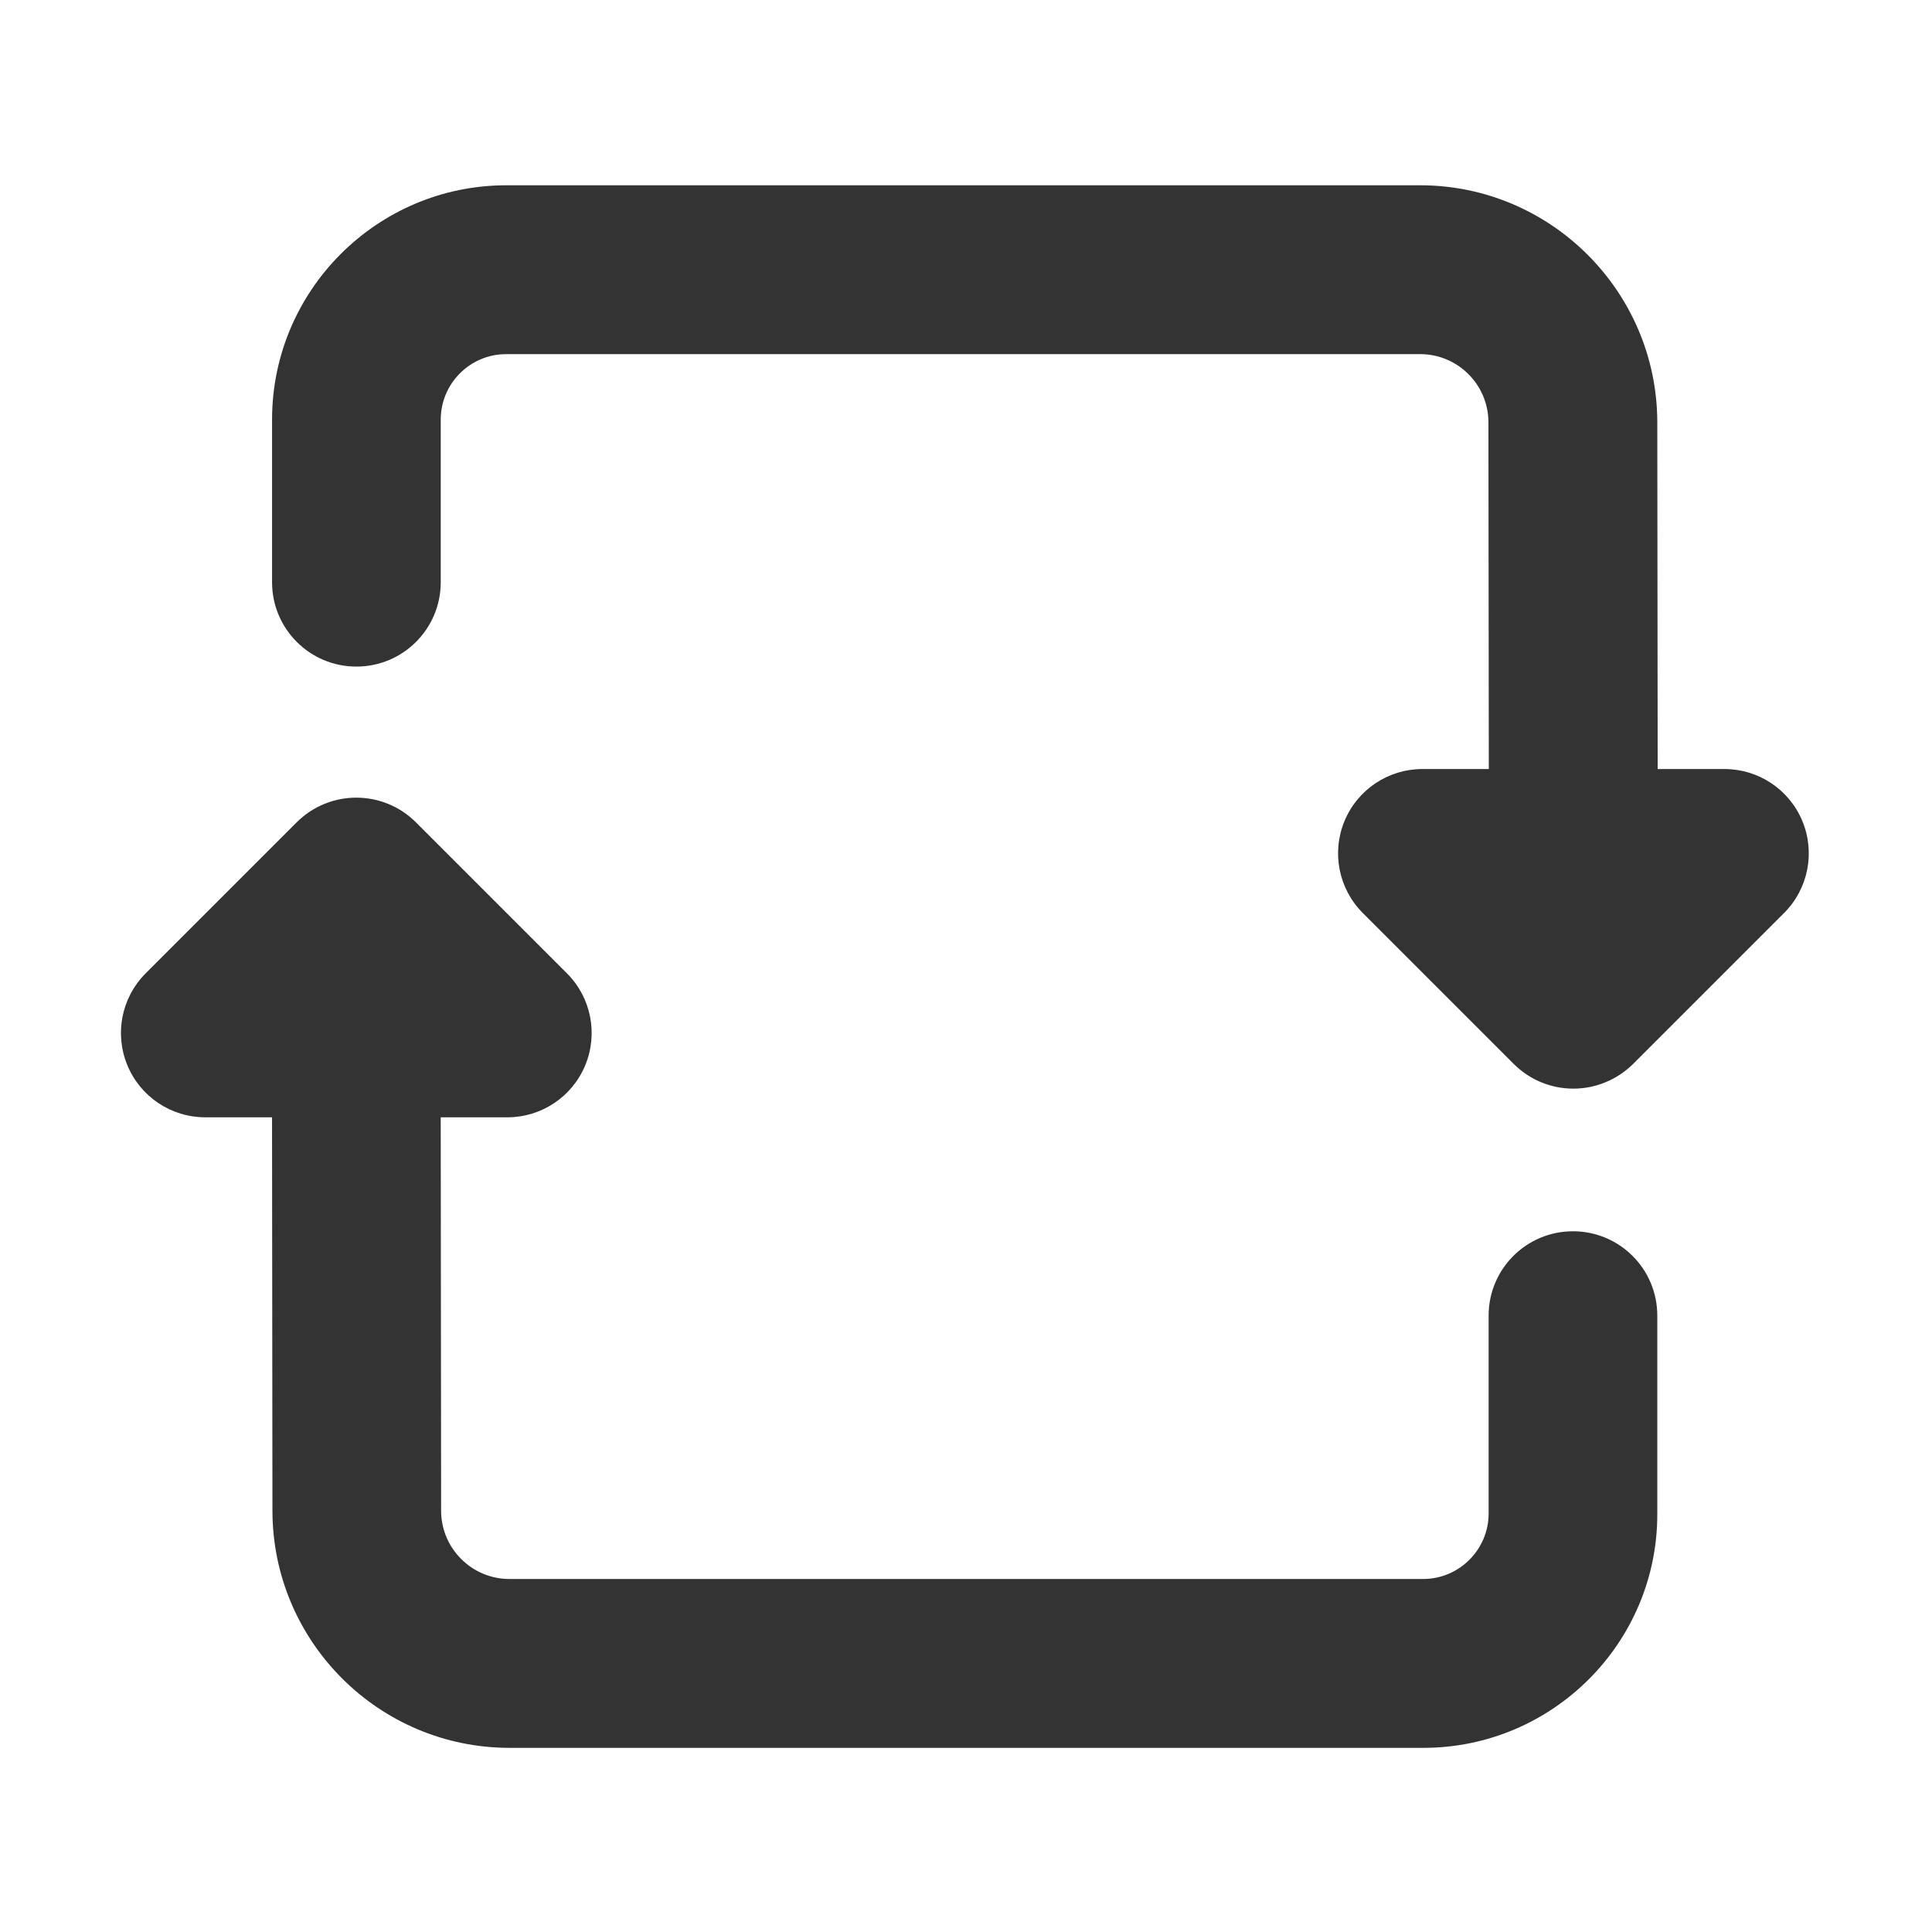 <?xml version="1.0" standalone="no"?><!DOCTYPE svg PUBLIC "-//W3C//DTD SVG 1.1//EN" "http://www.w3.org/Graphics/SVG/1.1/DTD/svg11.dtd"><svg t="1617782248465" class="icon" viewBox="0 0 1024 1024" version="1.1" xmlns="http://www.w3.org/2000/svg" p-id="2878" xmlns:xlink="http://www.w3.org/1999/xlink" width="64" height="64"><defs><style type="text/css"></style></defs><path d="M833.9 541.7c-24.7 0-44.7-20-44.7-44.7l-0.3-273.1c0-20-16.2-36.2-36.2-36.2H268.3c-19.2 0-34.7 15.6-34.7 34.7v86.2c0 24.7-20 44.7-44.7 44.7s-44.7-20-44.7-44.7v-86.2c0-68.5 55.7-124.2 124.2-124.2h484.3c69.3 0 125.6 56.4 125.7 125.6l0.3 273.1c-0.1 24.8-20.1 44.8-44.8 44.8zM754.4 926.4H270.1c-69.3 0-125.6-56.3-125.7-125.6l-0.3-293.3c0-24.7 20-44.8 44.7-44.8 24.7 0 44.7 20 44.7 44.7l0.3 293.3c0 20 16.3 36.2 36.2 36.2h484.3c19.1 0 34.7-15.6 34.7-34.7V697.3c0-24.7 20-44.7 44.7-44.7s44.7 20 44.7 44.7v104.9c0.2 68.5-55.5 124.2-124 124.2z" fill="#333333" p-id="2879"></path><path d="M833.9 577c-11.9 0-23.2-4.7-31.6-13.1l-80-80c-12.8-12.8-16.6-32-9.7-48.7 6.9-16.7 23.2-27.6 41.3-27.6H914c18.1 0 34.4 10.9 41.3 27.6 6.9 16.7 3.1 35.9-9.7 48.7l-80 80c-8.5 8.4-19.9 13.1-31.7 13.1zM268.9 592.2H108.8c-18.1 0-34.4-10.9-41.3-27.6-6.9-16.7-3.1-35.9 9.7-48.7l80-80c17.5-17.5 45.8-17.5 63.3 0l80 80c12.8 12.8 16.6 32 9.7 48.7-6.9 16.7-23.2 27.6-41.3 27.6z" fill="#333333" p-id="2880"></path></svg>
